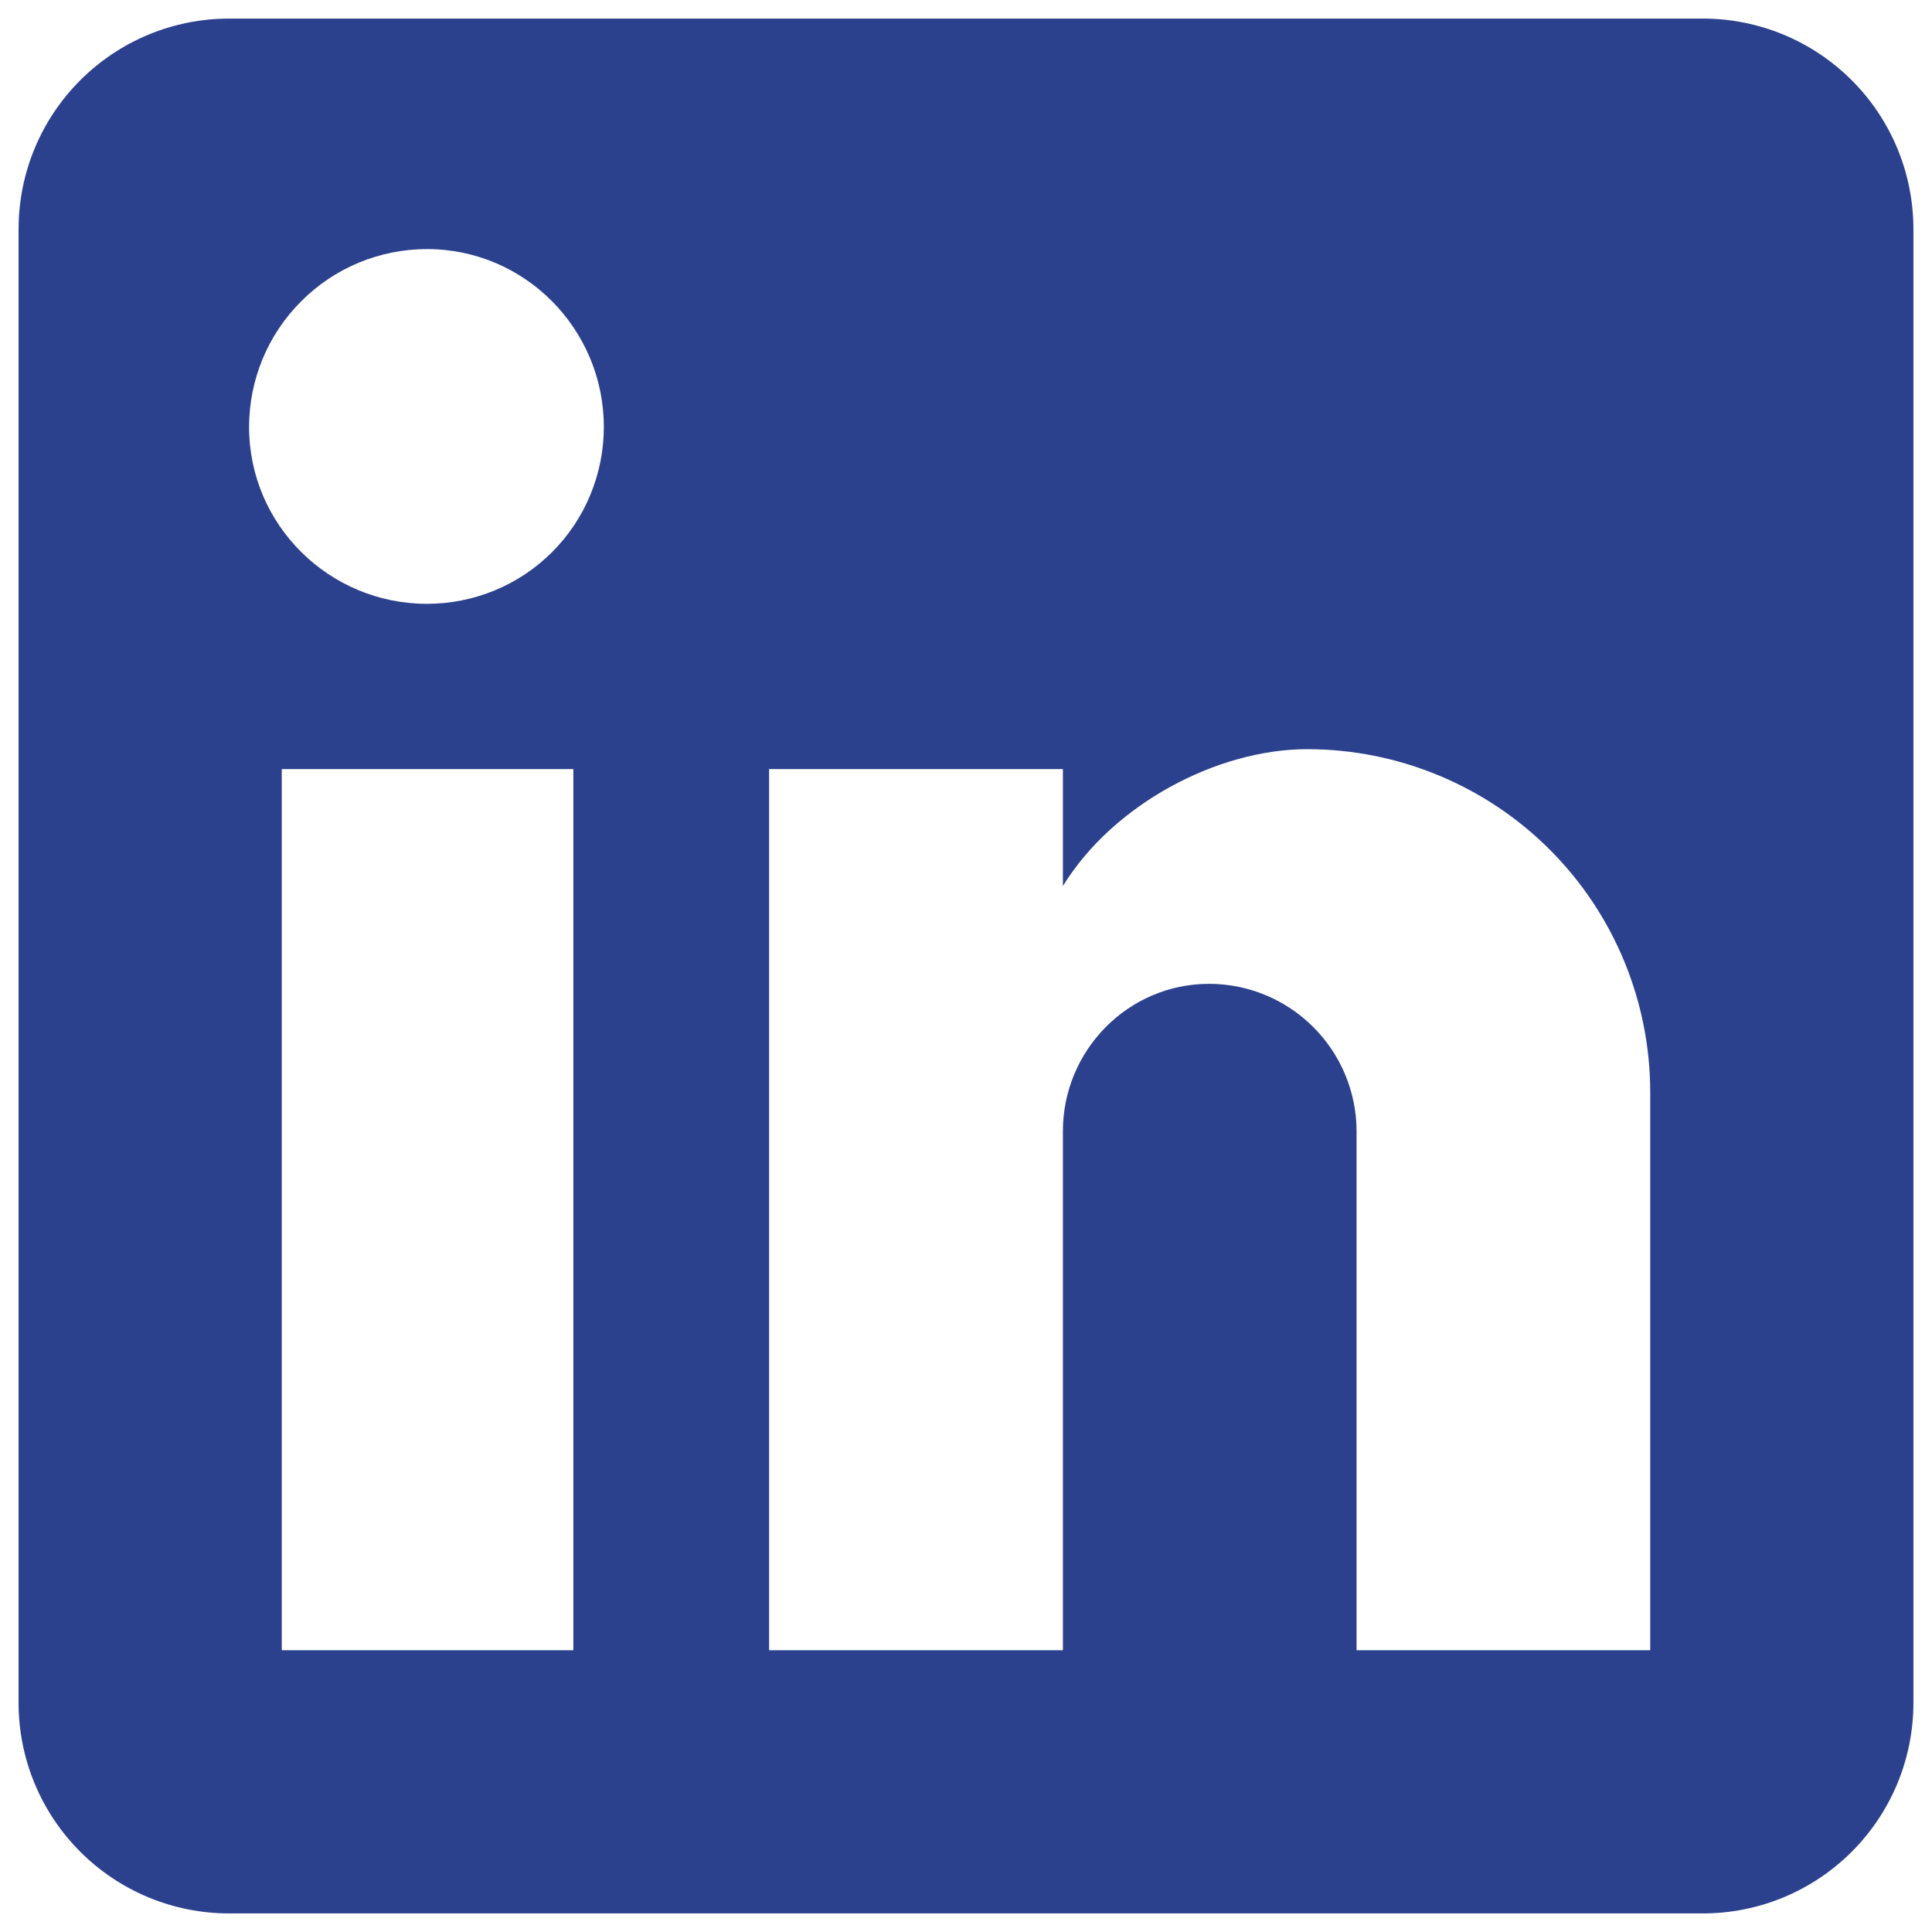 <svg width="13" height="13" viewBox="0 0 13 13" fill="none" xmlns="http://www.w3.org/2000/svg">
<path d="M11.458 0.125C11.834 0.125 12.194 0.274 12.46 0.54C12.726 0.806 12.875 1.166 12.875 1.542V11.458C12.875 11.834 12.726 12.194 12.46 12.46C12.194 12.726 11.834 12.875 11.458 12.875H1.542C1.166 12.875 0.806 12.726 0.54 12.46C0.274 12.194 0.125 11.834 0.125 11.458V1.542C0.125 1.166 0.274 0.806 0.54 0.54C0.806 0.274 1.166 0.125 1.542 0.125H11.458ZM11.104 11.104V7.35C11.104 6.738 10.861 6.15 10.428 5.717C9.995 5.284 9.407 5.041 8.795 5.041C8.193 5.041 7.492 5.409 7.152 5.962V5.175H5.175V11.104H7.152V7.612C7.152 7.067 7.591 6.62 8.136 6.62C8.399 6.62 8.651 6.725 8.837 6.911C9.023 7.097 9.128 7.349 9.128 7.612V11.104H11.104ZM2.873 4.063C3.189 4.063 3.492 3.938 3.715 3.715C3.938 3.492 4.063 3.189 4.063 2.873C4.063 2.215 3.532 1.676 2.873 1.676C2.556 1.676 2.251 1.802 2.027 2.027C1.802 2.251 1.676 2.556 1.676 2.873C1.676 3.532 2.215 4.063 2.873 4.063ZM3.858 11.104V5.175H1.896V11.104H3.858Z" fill="#2C418E"/>
</svg>
